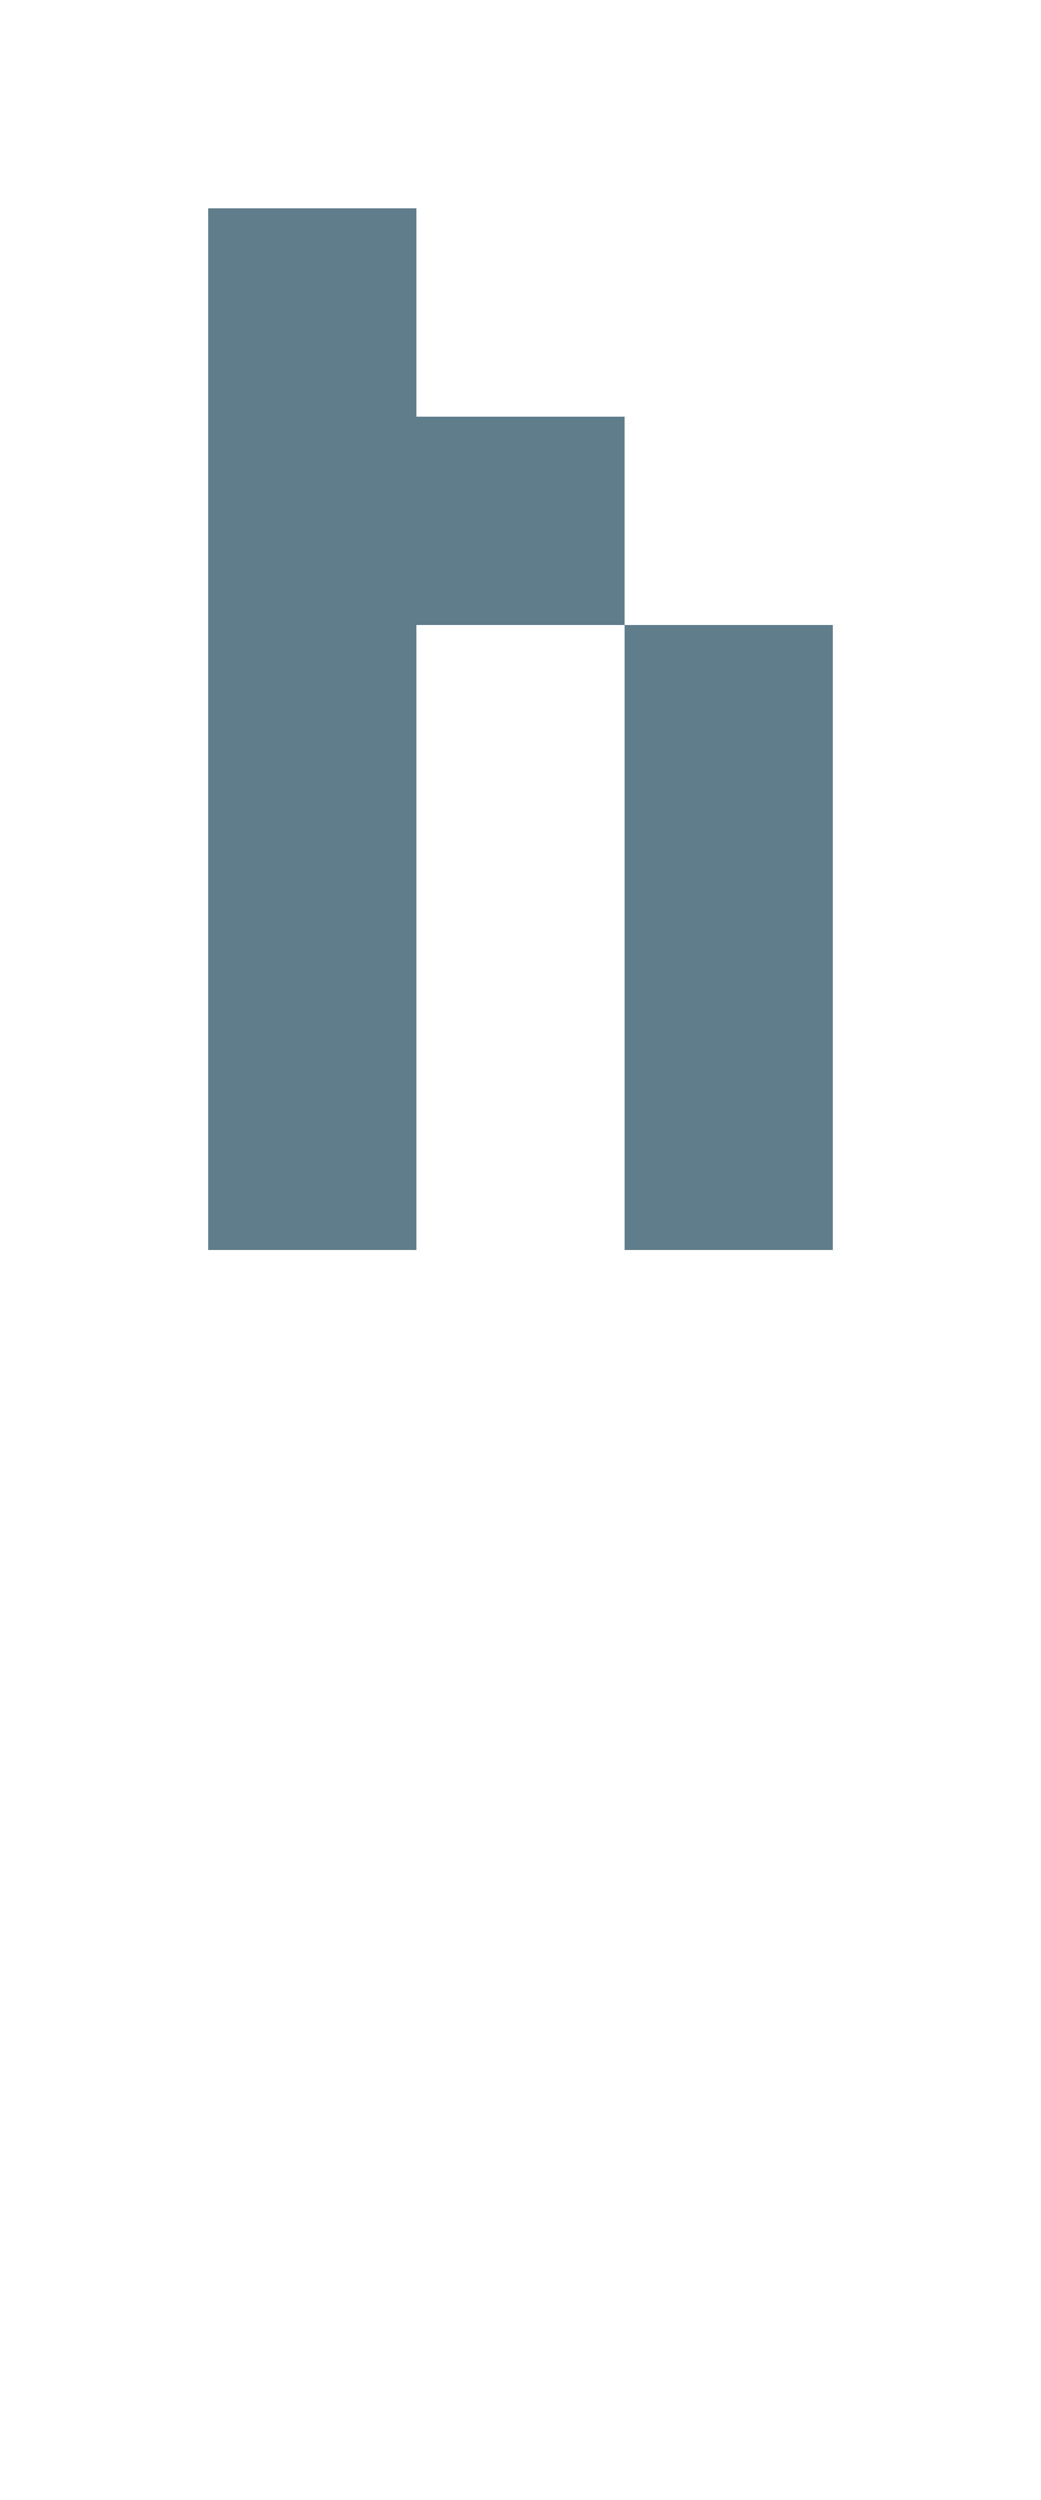 <svg version="1.1" xmlns="http://www.w3.org/2000/svg" xmlns:xlink="http://www.w3.org/1999/xlink" shape-rendering="crispEdges" width="5" height="12" viewBox="0 0 5 12"><g><path fill="rgba(96,125,139,1.00)" d="M1,1h1v1h-1ZM1,2h2v1h-2ZM1,3h1v3h-1ZM3,3h1v2h-1ZM3,5h1v1h-1Z"></path></g></svg>